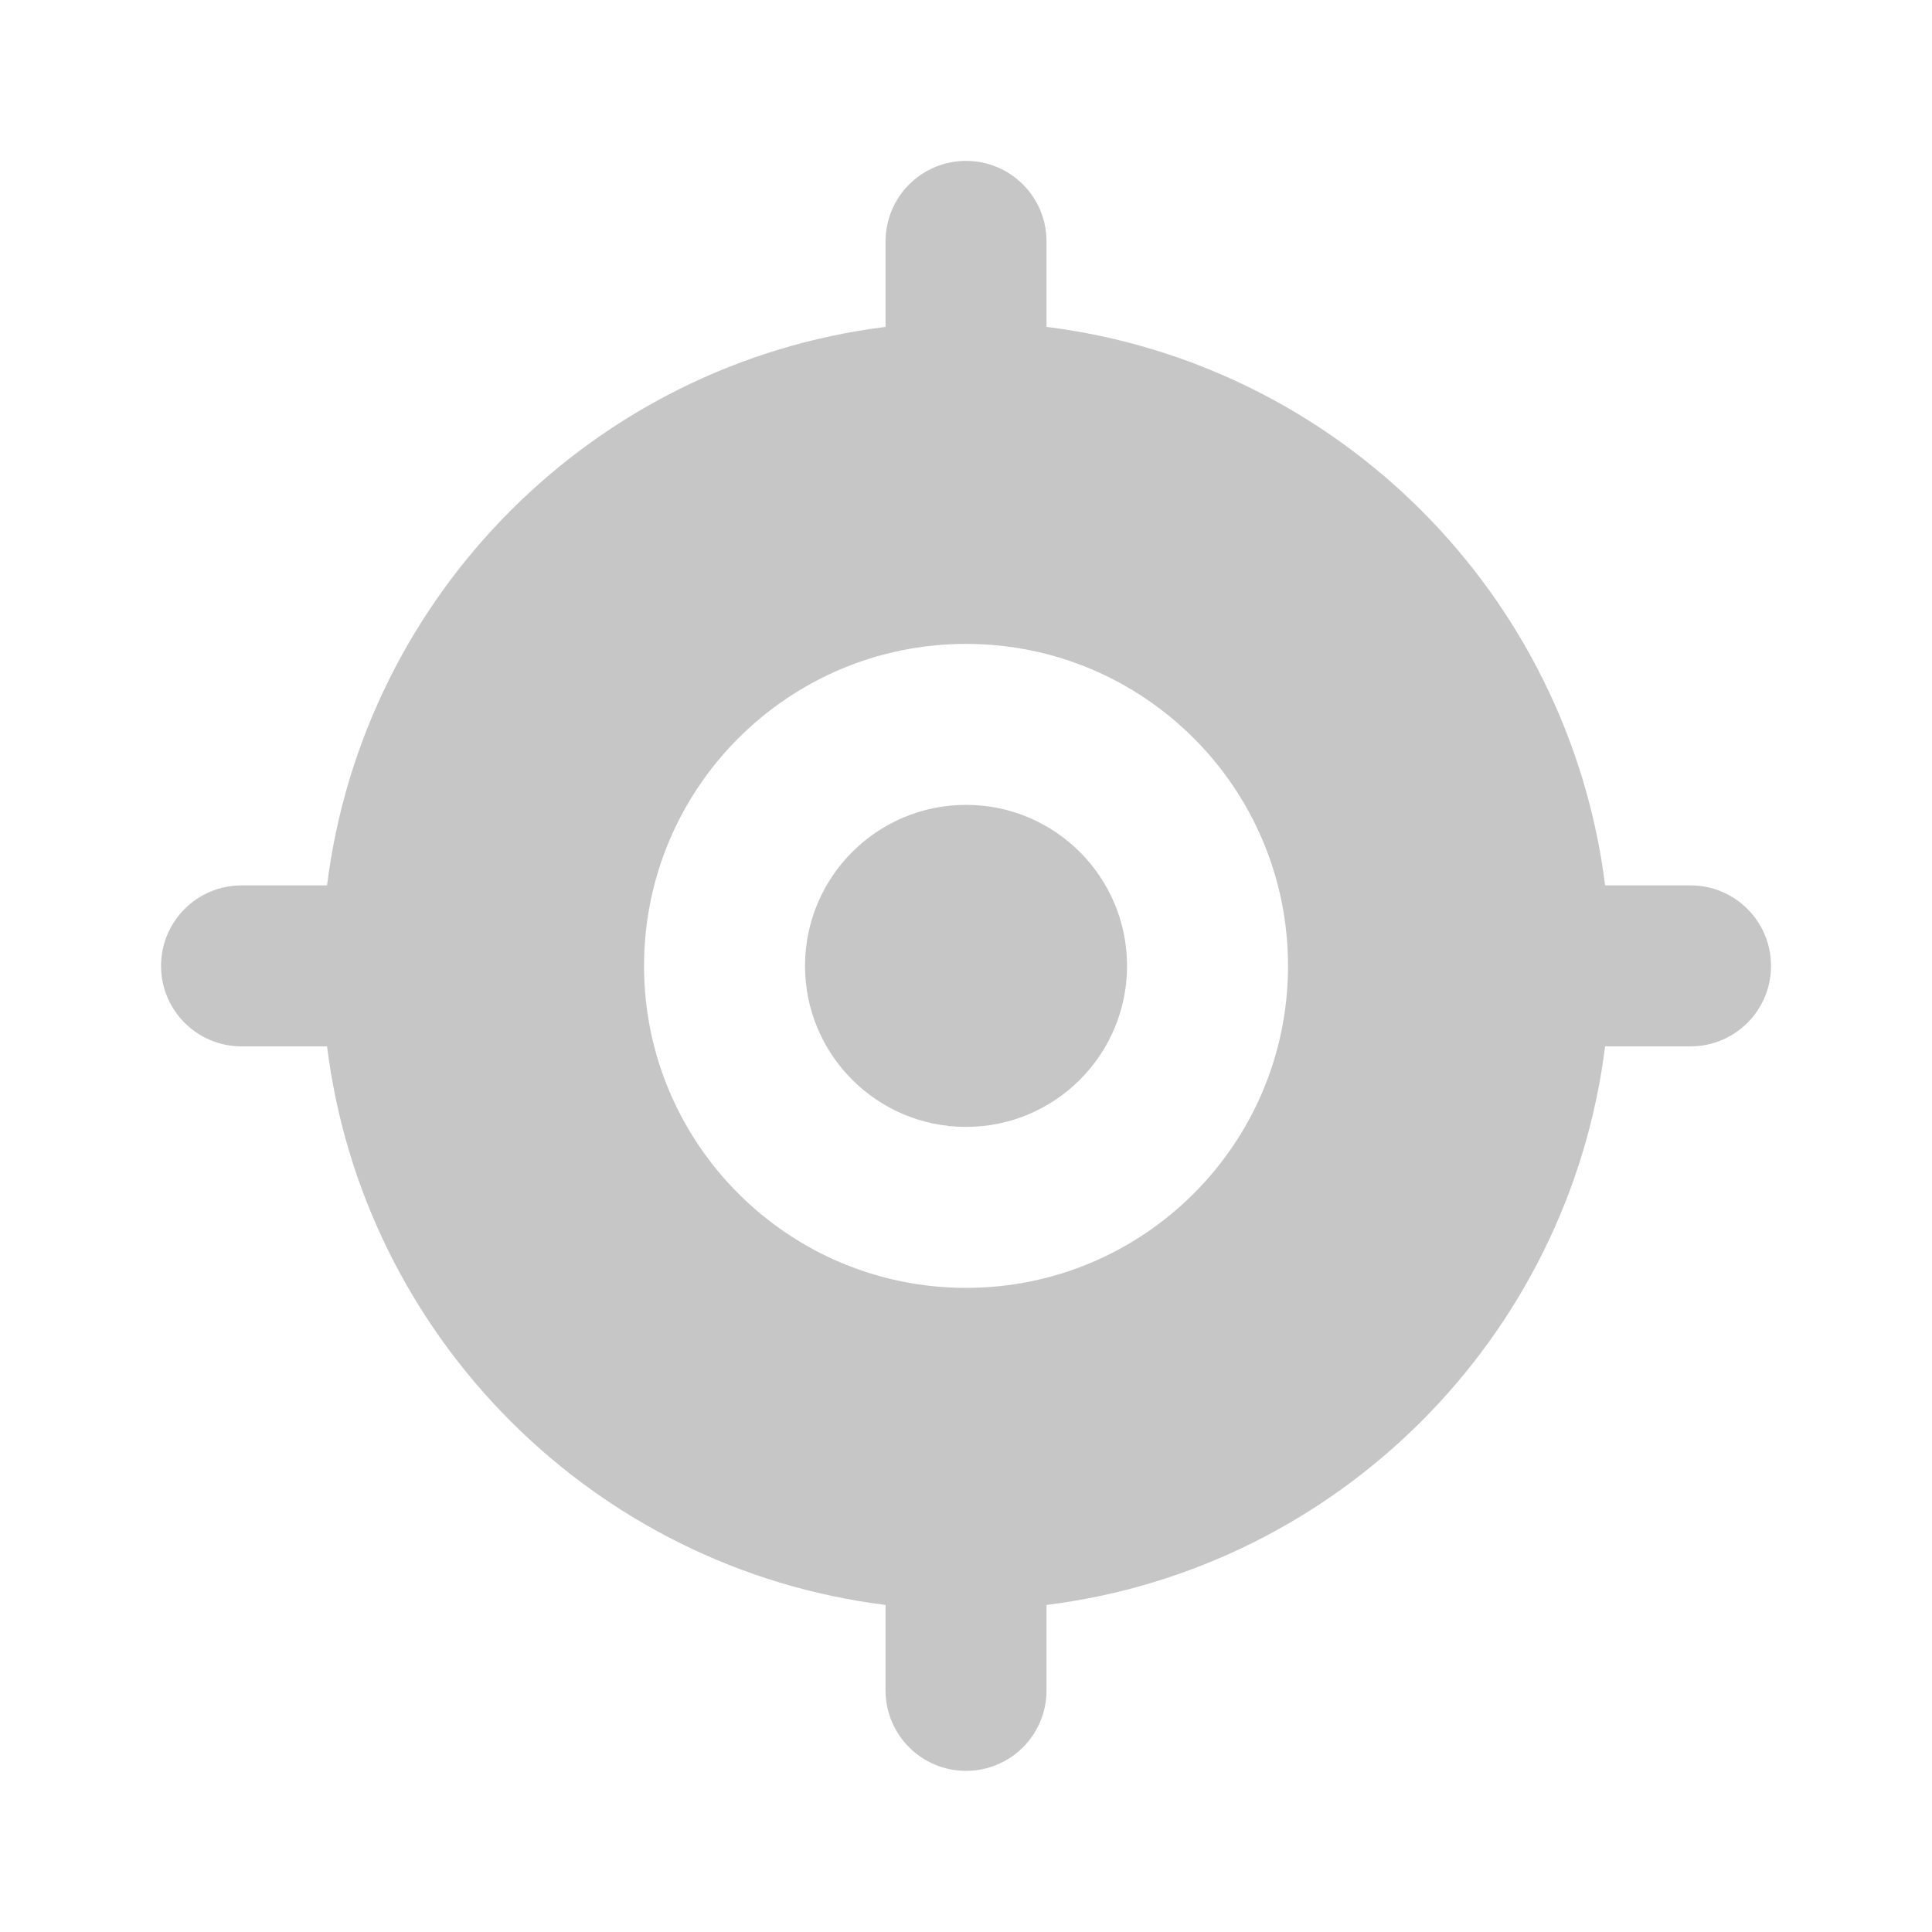 <svg width="25" height="25" viewBox="0 0 25 25" fill="none" xmlns="http://www.w3.org/2000/svg">
<path fill-rule="evenodd" clip-rule="evenodd" d="M13.542 3.124C13.542 2.548 13.076 2.082 12.501 2.082C11.925 2.082 11.459 2.548 11.459 3.124V4.23C7.689 4.7 4.702 7.688 4.232 11.457H3.126C2.55 11.457 2.084 11.923 2.084 12.499C2.084 13.074 2.55 13.54 3.126 13.54H4.232C4.702 17.31 7.689 20.298 11.459 20.768V21.874C11.459 22.449 11.925 22.915 12.501 22.915C13.076 22.915 13.542 22.449 13.542 21.874V20.768C17.312 20.298 20.299 17.31 20.77 13.54H21.876C22.451 13.54 22.917 13.074 22.917 12.499C22.917 11.923 22.451 11.457 21.876 11.457H20.77C20.299 7.688 17.312 4.7 13.542 4.23V3.124ZM10.417 12.499C10.417 11.348 11.35 10.415 12.501 10.415C13.651 10.415 14.584 11.348 14.584 12.499C14.584 13.649 13.651 14.582 12.501 14.582C11.35 14.582 10.417 13.649 10.417 12.499ZM12.501 8.332C10.2 8.332 8.334 10.197 8.334 12.499C8.334 14.8 10.2 16.665 12.501 16.665C14.802 16.665 16.667 14.8 16.667 12.499C16.667 10.197 14.802 8.332 12.501 8.332Z" fill="#C6C6C6"/>
</svg>
